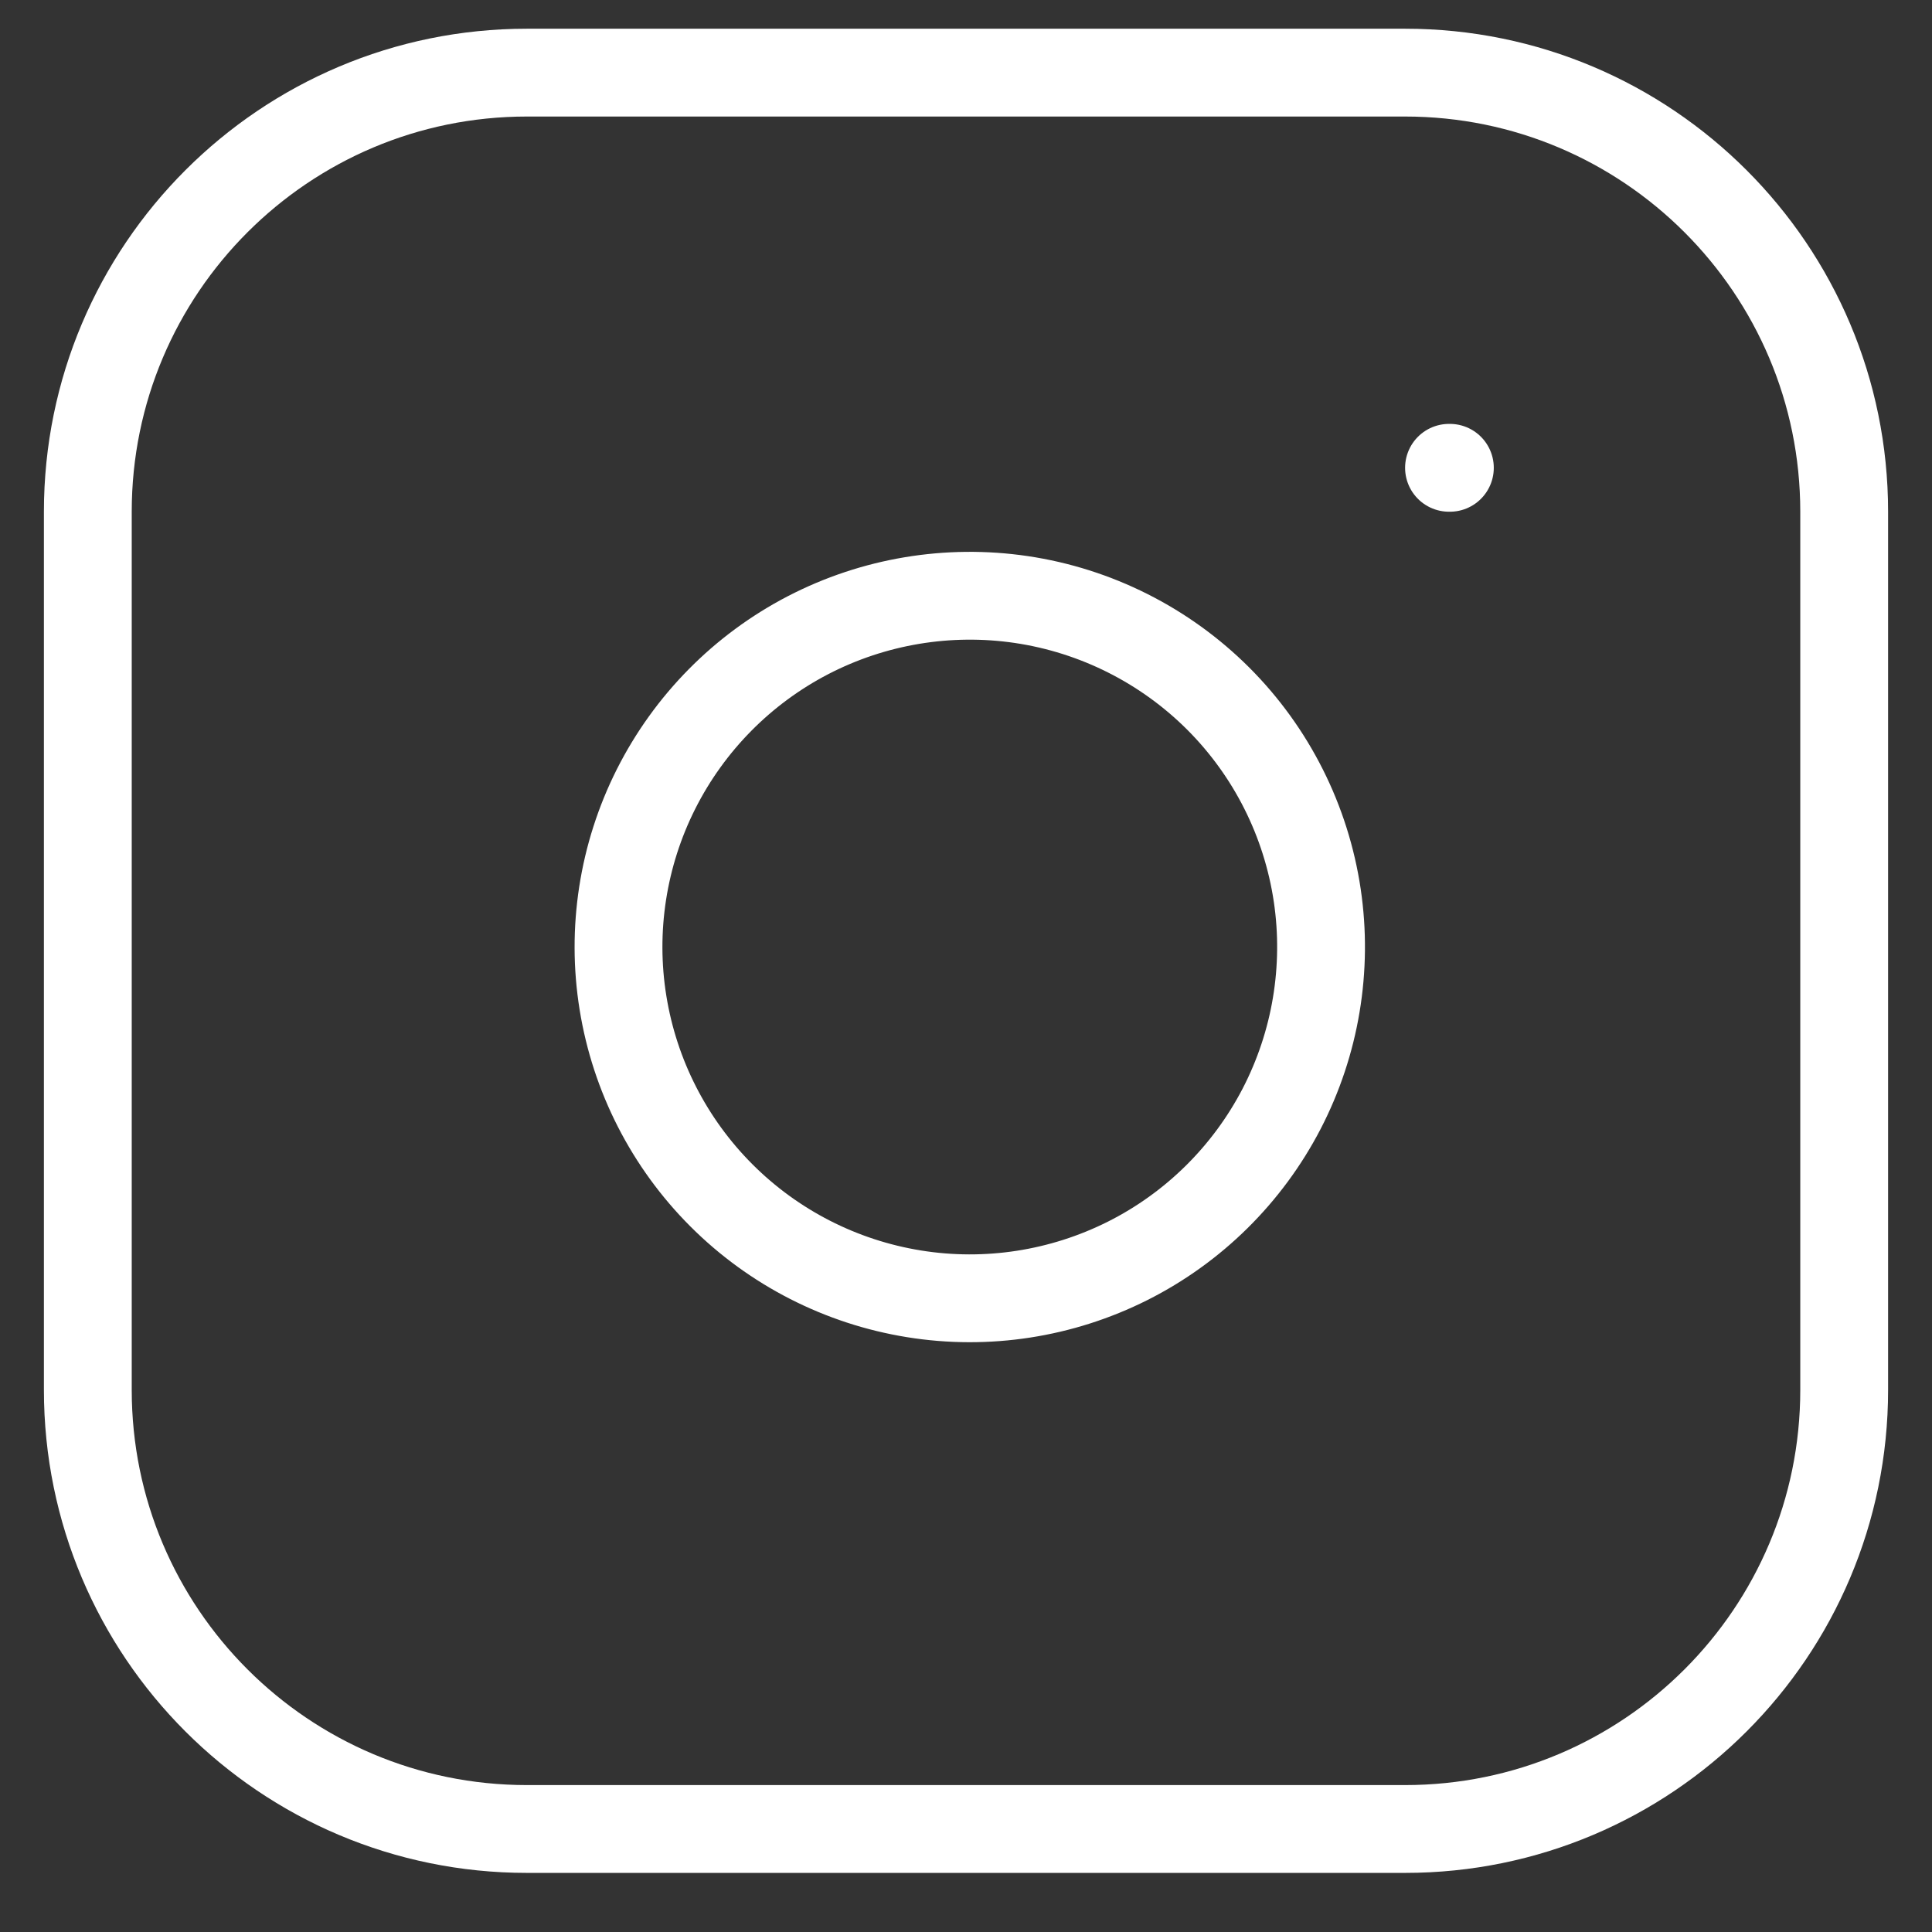 <svg width="22" height="22" viewBox="0 0 22 22" fill="none" xmlns="http://www.w3.org/2000/svg">
<rect x="0" y="0" width="22" height="22" fill="#333333" stroke="none"/>
<path id="Vector" d="M16.5 5.327H16.51M6 0.827H16C18.761 0.827 21 3.066 21 5.827V15.827C21 18.589 18.761 20.827 16 20.827H6C3.239 20.827 1 18.589 1 15.827V5.827C1 3.066 3.239 0.827 6 0.827ZM15 10.197C15.123 11.029 14.981 11.879 14.594 12.626C14.206 13.373 13.593 13.979 12.842 14.357C12.09 14.735 11.238 14.867 10.408 14.733C9.577 14.599 8.81 14.207 8.215 13.612C7.62 13.017 7.228 12.25 7.094 11.419C6.96 10.589 7.092 9.737 7.47 8.986C7.849 8.234 8.454 7.621 9.201 7.233C9.948 6.846 10.798 6.704 11.63 6.827C12.479 6.953 13.265 7.349 13.872 7.955C14.479 8.562 14.874 9.348 15 10.197Z" stroke="white" stroke-linecap="round" stroke-linejoin="round"/>
</svg>

